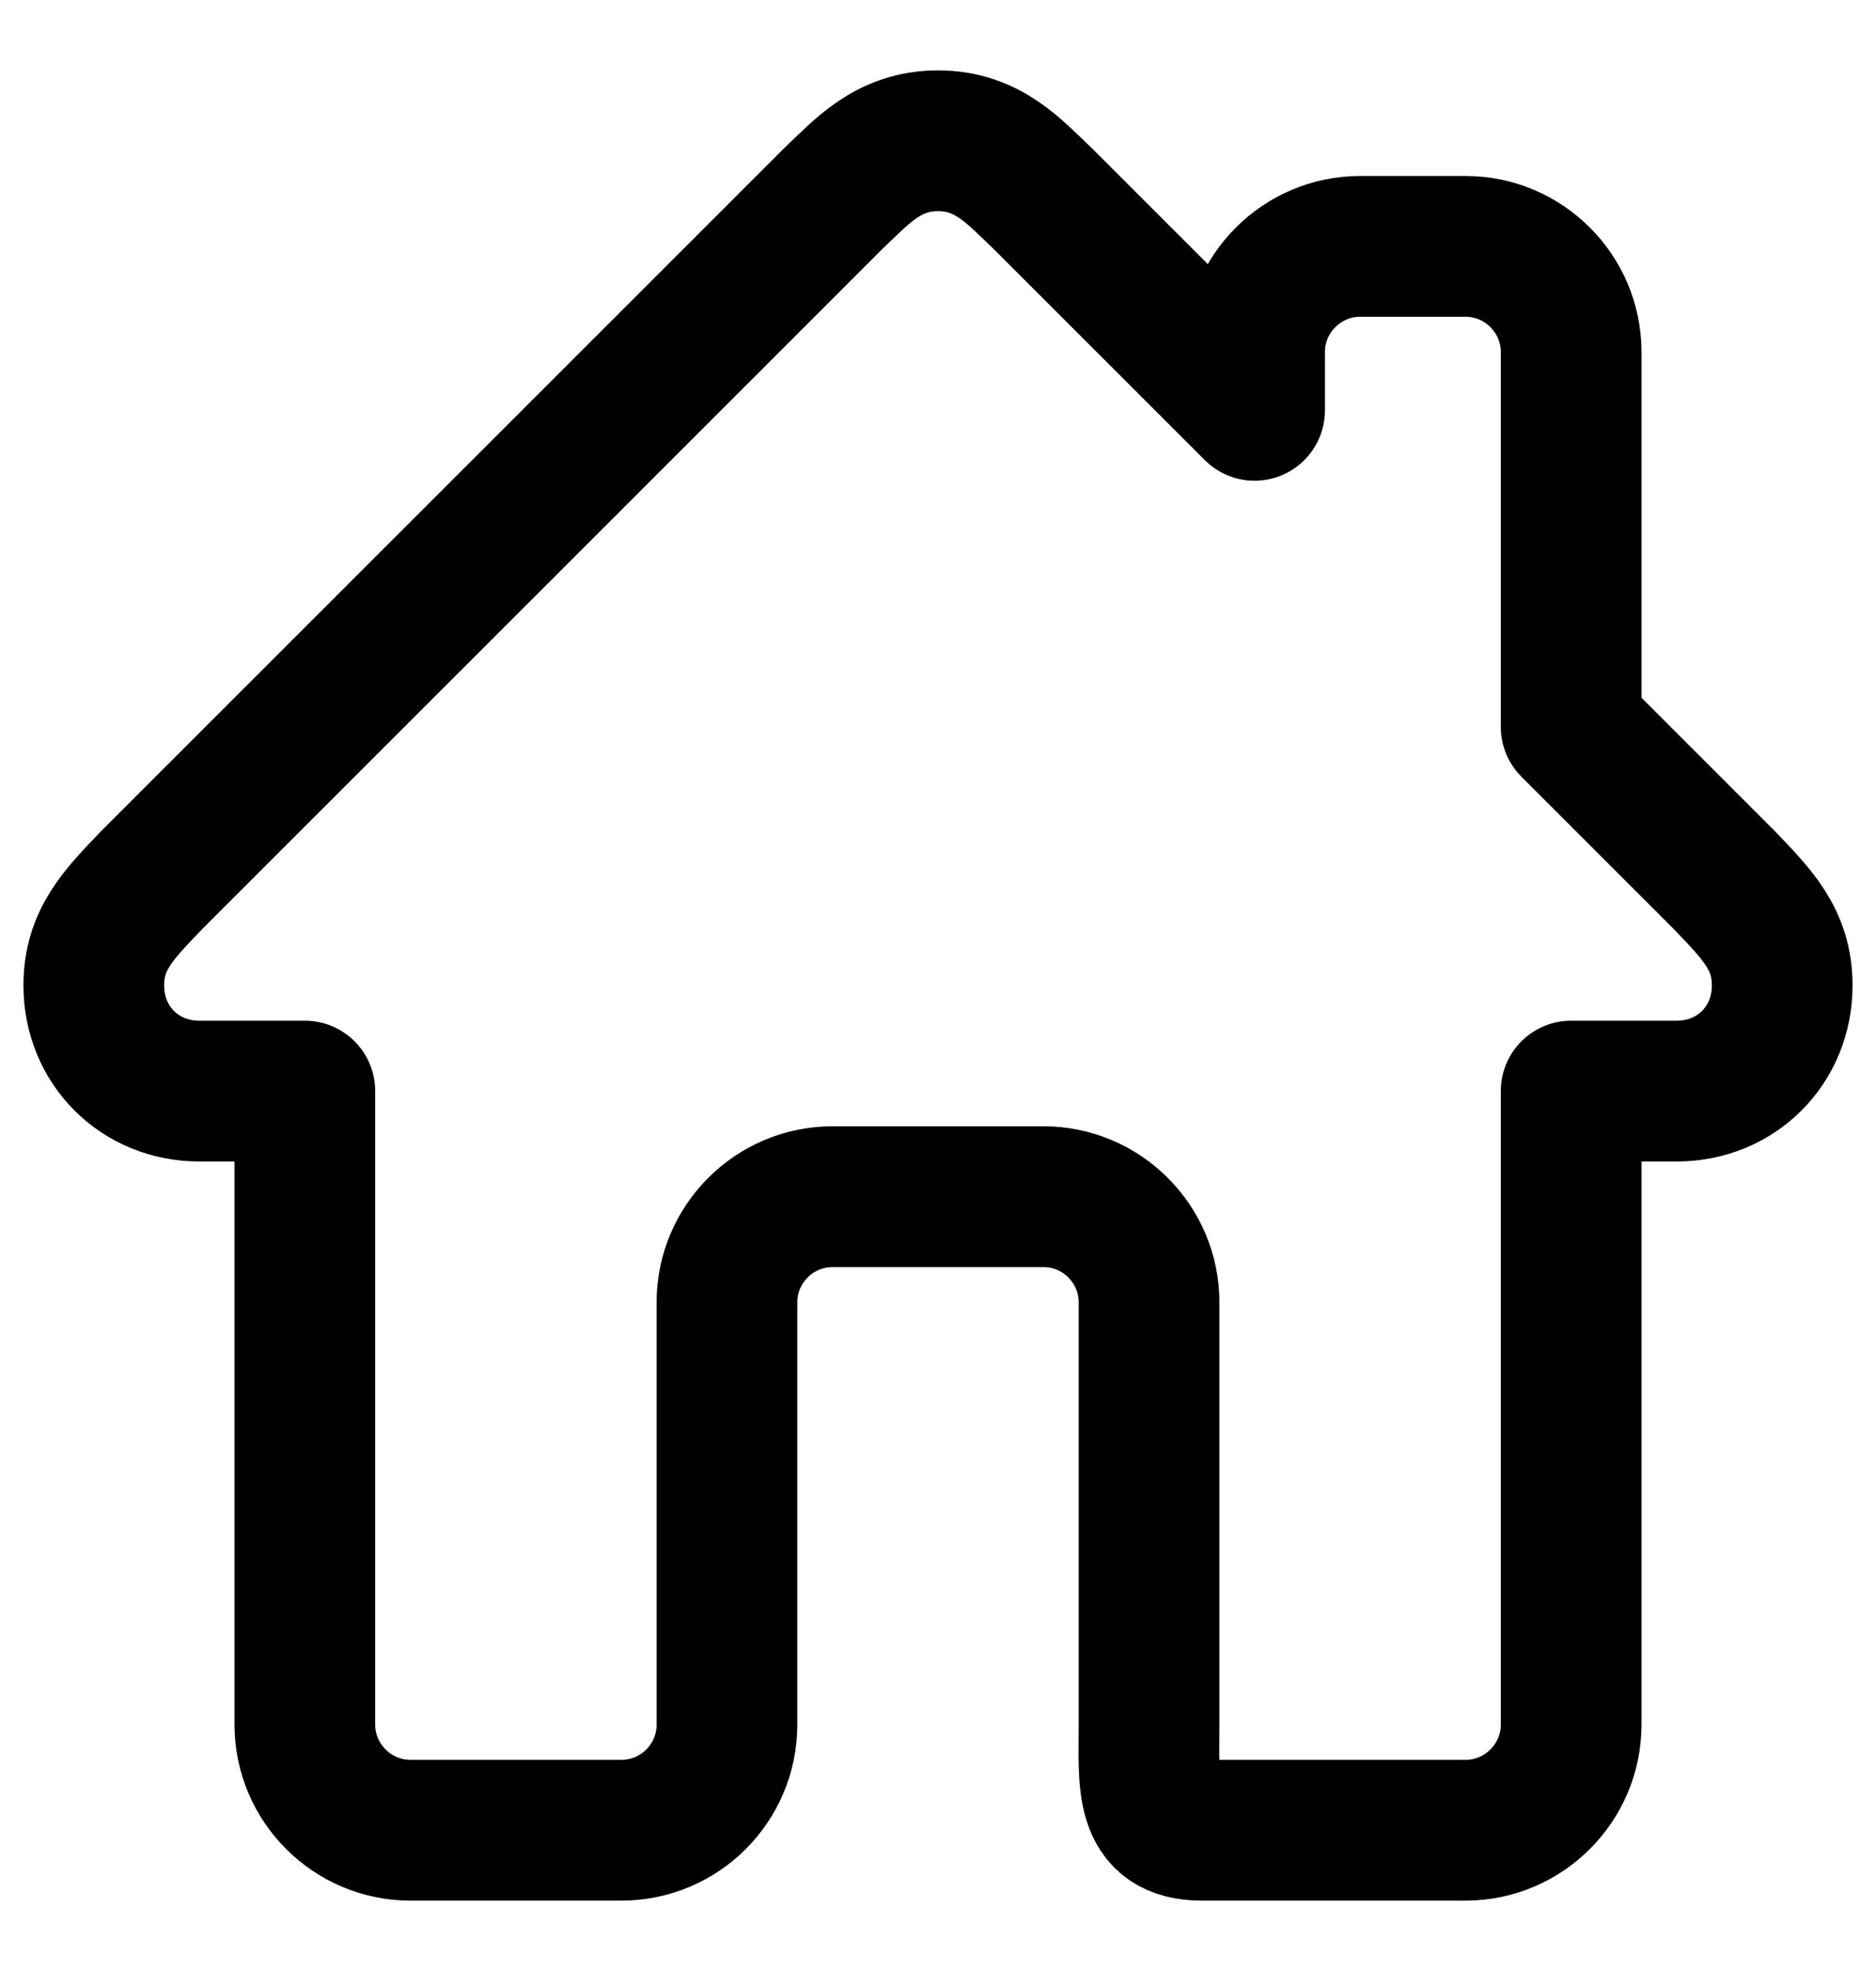 <svg width="20" height="21" viewBox="0 0 20 21" fill="none" xmlns="http://www.w3.org/2000/svg">
<path d="M18.381 9.375L16.75 7.745V3.75C16.75 3.131 16.244 2.625 15.625 2.625H14.5C13.881 2.625 13.375 3.131 13.375 3.75V4.372L11.125 2.124C10.818 1.834 10.537 1.5 10 1.5C9.463 1.5 9.182 1.834 8.875 2.124L1.619 9.375C1.268 9.741 1 10.007 1 10.5C1 11.133 1.486 11.625 2.125 11.625H3.25V18.375C3.25 18.994 3.756 19.5 4.375 19.5H6.625C7.246 19.5 7.75 18.996 7.75 18.375V13.875C7.75 13.256 8.256 12.75 8.875 12.75H11.125C11.744 12.75 12.25 13.256 12.25 13.875V18.375C12.25 18.996 12.191 19.5 12.812 19.5H15.625C16.244 19.5 16.75 18.994 16.75 18.375V11.625H17.875C18.514 11.625 19 11.133 19 10.5C19 10.007 18.732 9.741 18.381 9.375Z" stroke="black" stroke-width="1.5" stroke-linejoin="round"/>
</svg>
